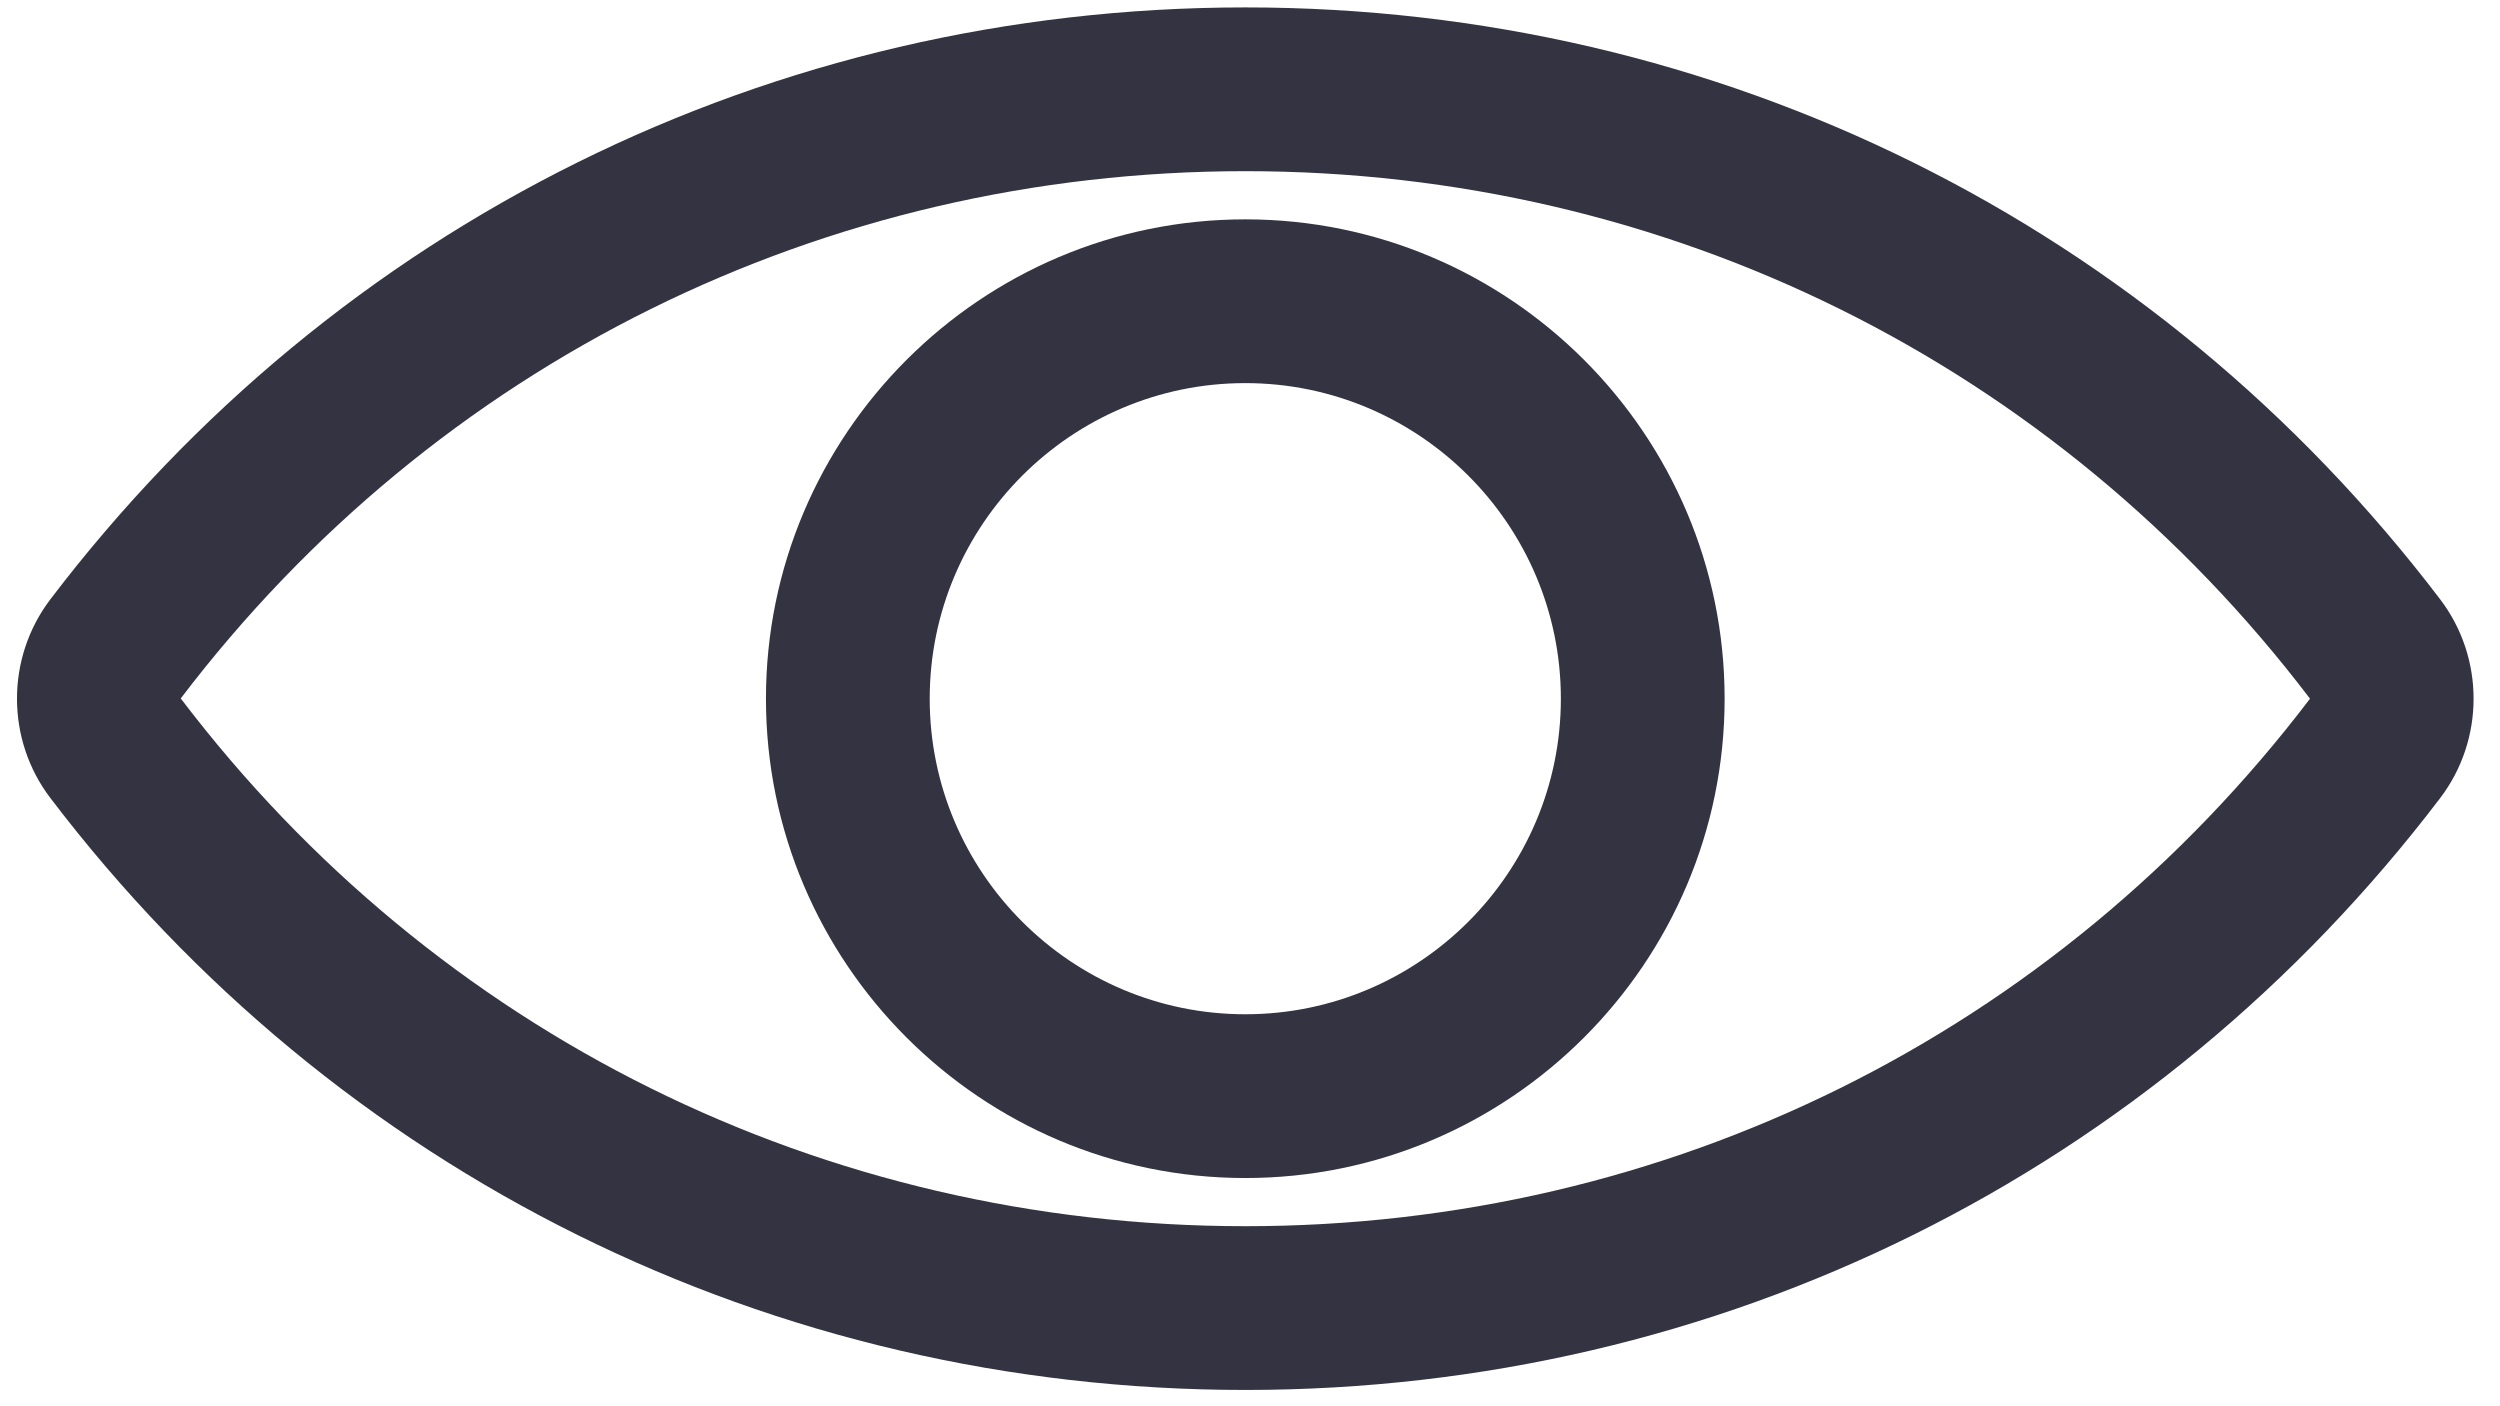 <svg xmlns="http://www.w3.org/2000/svg" xmlns:xlink="http://www.w3.org/1999/xlink" width="1366" zoomAndPan="magnify" viewBox="0 0 1024.5 576" height="768" preserveAspectRatio="xMidYMid meet" version="1.0"><path fill="#343341" d="M 510.32 3.039 C 316.395 3.039 137.922 91.449 20.676 245.559 C 2.391 269.562 2.391 303.082 20.66 327.055 C 137.922 481.195 316.395 569.605 510.32 569.605 C 704.242 569.605 882.715 481.195 999.961 327.086 C 1018.246 303.082 1018.246 269.594 999.977 245.59 C 882.715 91.449 704.242 3.039 510.32 3.039 Z M 946.566 286.422 C 842.102 423.738 683.09 502.496 510.32 502.496 C 337.547 502.496 178.539 423.738 74.07 286.223 C 178.539 148.906 337.547 70.148 510.32 70.148 C 683.09 70.148 842.102 148.906 946.566 286.223 C 946.566 286.242 946.566 286.402 946.566 286.422 Z M 946.566 286.422 " fill-opacity="1" fill-rule="nonzero"/><path fill="#343341" d="M 510.32 89.891 C 402.004 89.891 313.887 178.008 313.887 286.32 C 313.887 394.637 402.004 482.754 510.32 482.754 C 618.633 482.754 706.75 394.637 706.75 286.32 C 706.75 178.008 618.637 89.891 510.32 89.891 Z M 510.32 415.645 C 439.016 415.645 380.996 357.625 380.996 286.32 C 380.996 215.02 439.016 157 510.32 157 C 581.621 157 639.641 215.02 639.641 286.32 C 639.641 357.625 581.621 415.645 510.32 415.645 Z M 510.32 415.645 " fill-opacity="1" fill-rule="nonzero"/></svg>